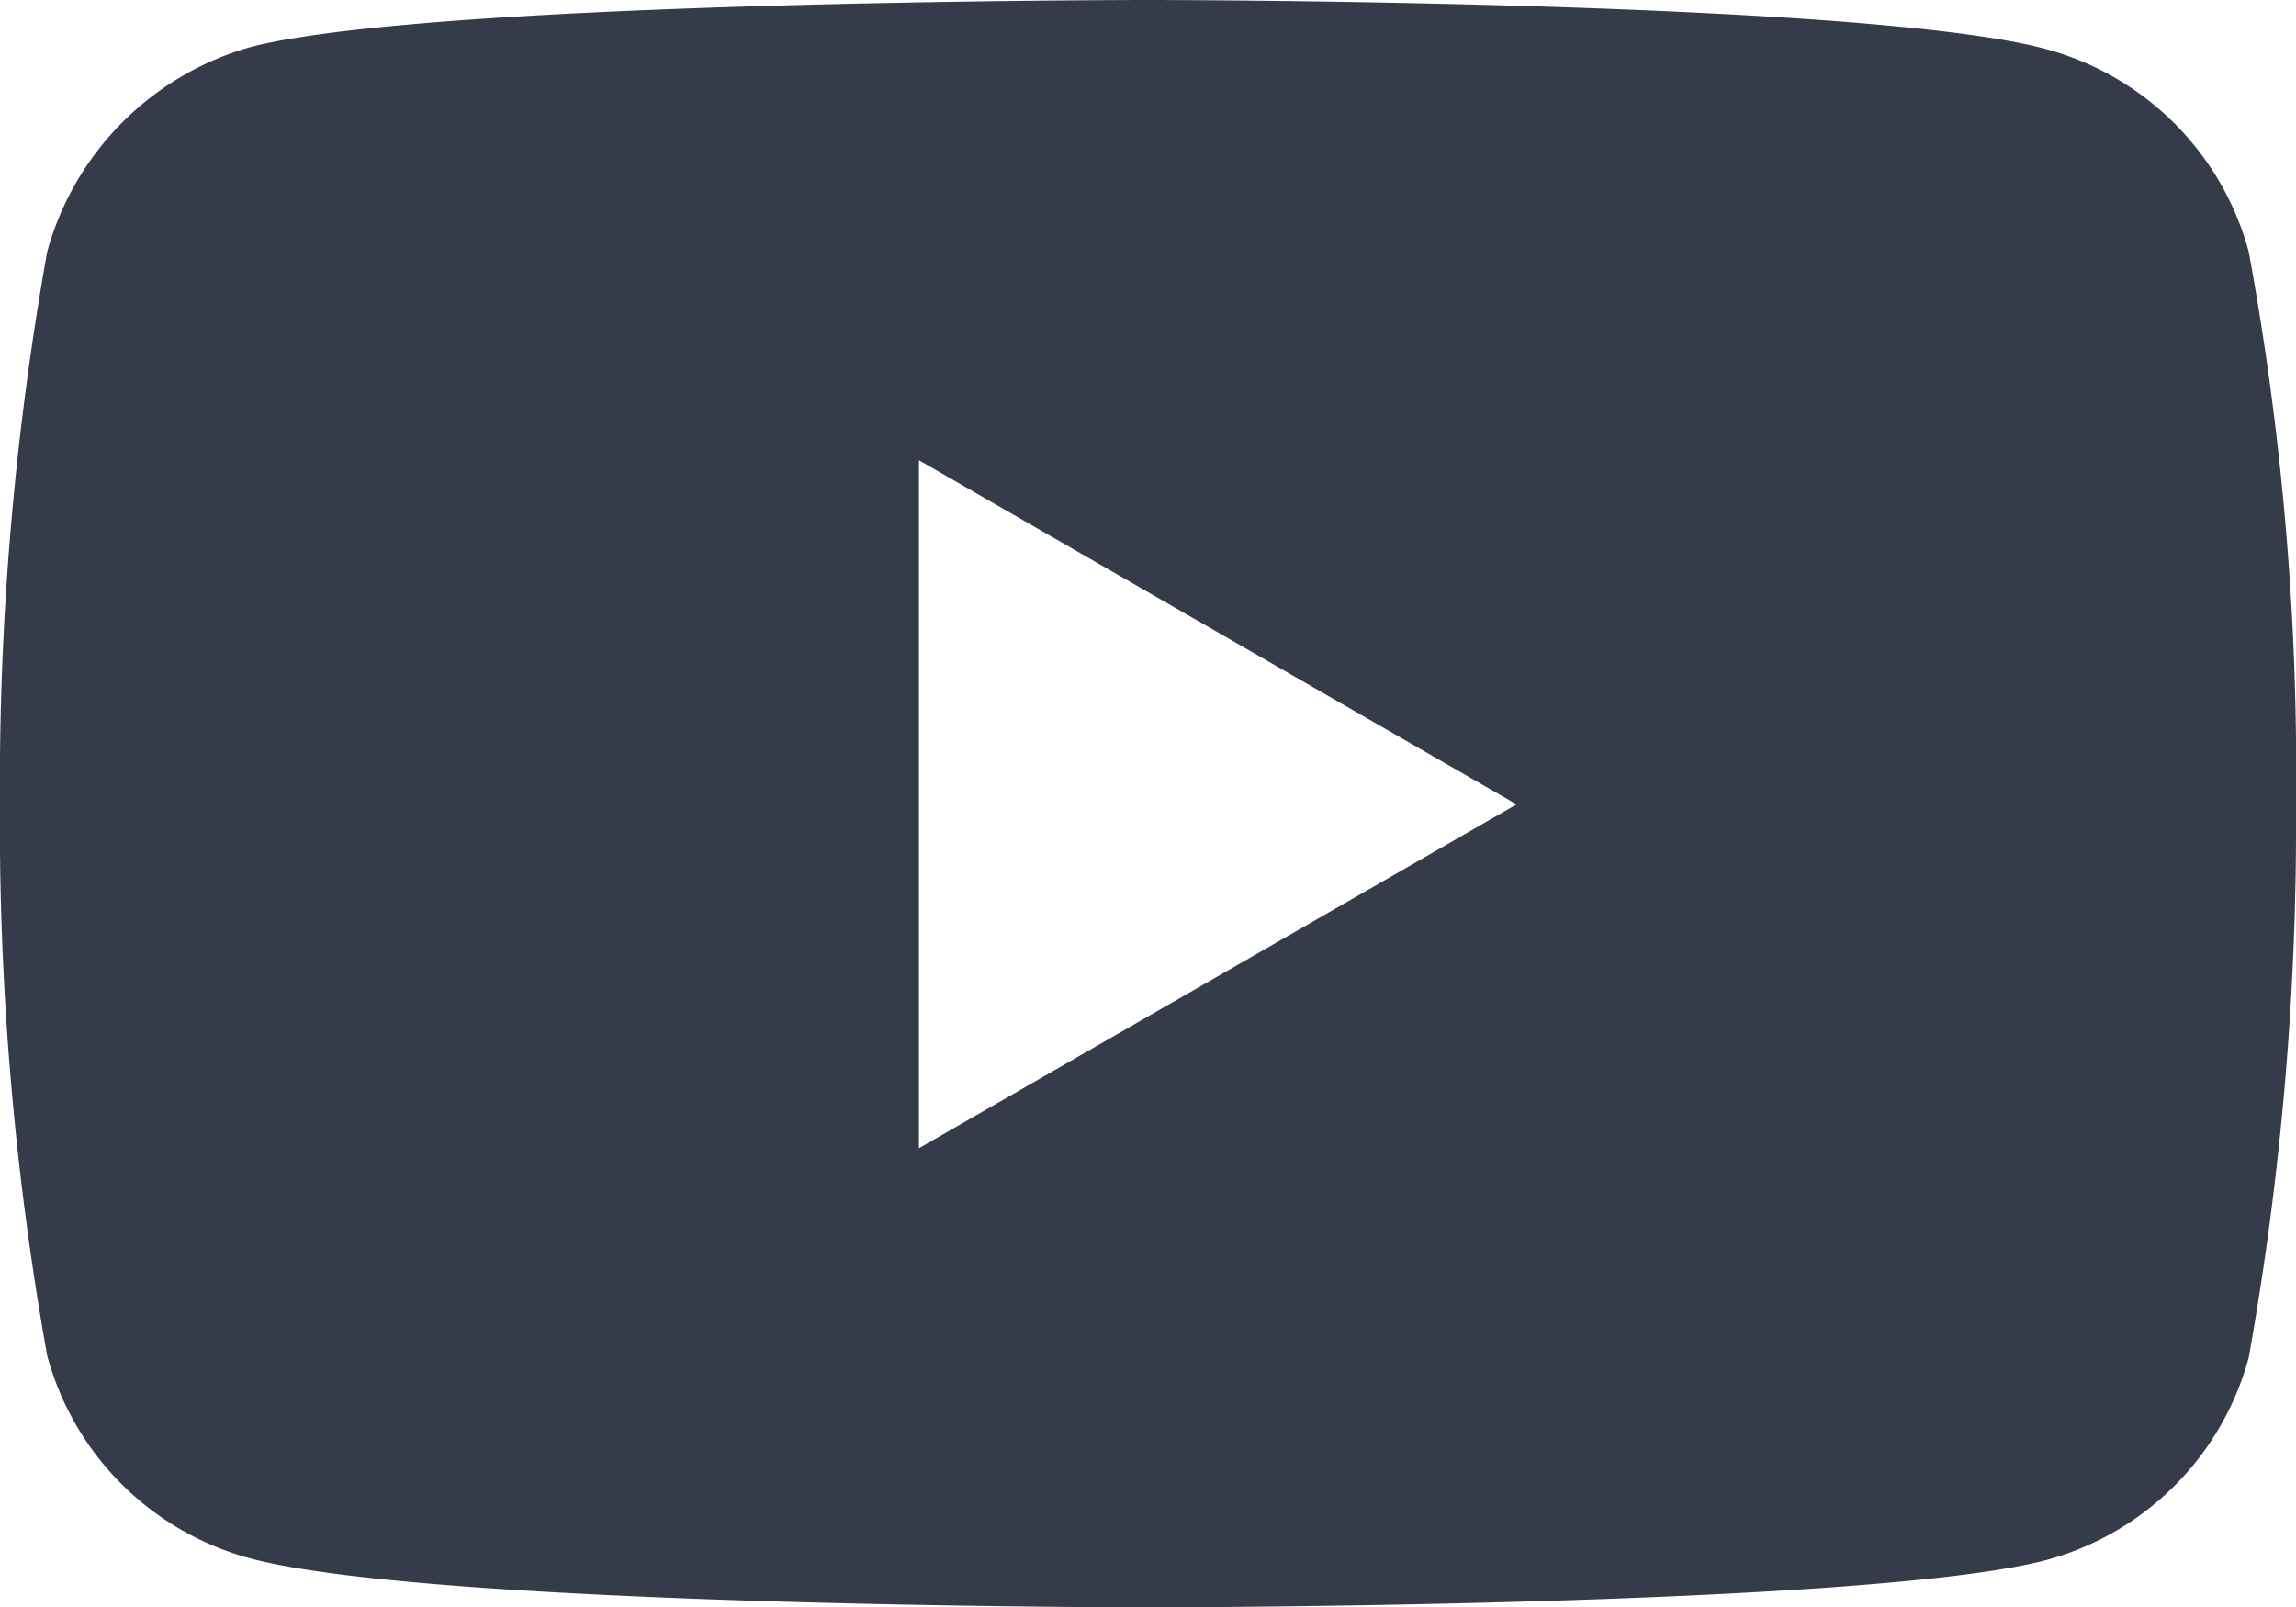 <svg xmlns="http://www.w3.org/2000/svg" width="29.699" height="20.794" viewBox="0 0 29.699 20.794">
  <path id="_001-youtube" data-name="001-youtube" d="M29.088-2.828A3.721,3.721,0,0,0,26.47-5.446c-2.324-.636-11.62-.636-11.62-.636s-9.3,0-11.62.612A3.8,3.8,0,0,0,.612-2.828,39.205,39.205,0,0,0,0,4.315a39.061,39.061,0,0,0,.612,7.143A3.721,3.721,0,0,0,3.23,14.076c2.348.636,11.62.636,11.62.636s9.3,0,11.62-.612a3.721,3.721,0,0,0,2.618-2.618A39.218,39.218,0,0,0,29.7,4.34a37.215,37.215,0,0,0-.612-7.168Zm-17.2,11.6v-8.9l7.73,4.452Zm0,0" transform="translate(-0.001 6.082)" fill="#353b48"/>
</svg>
